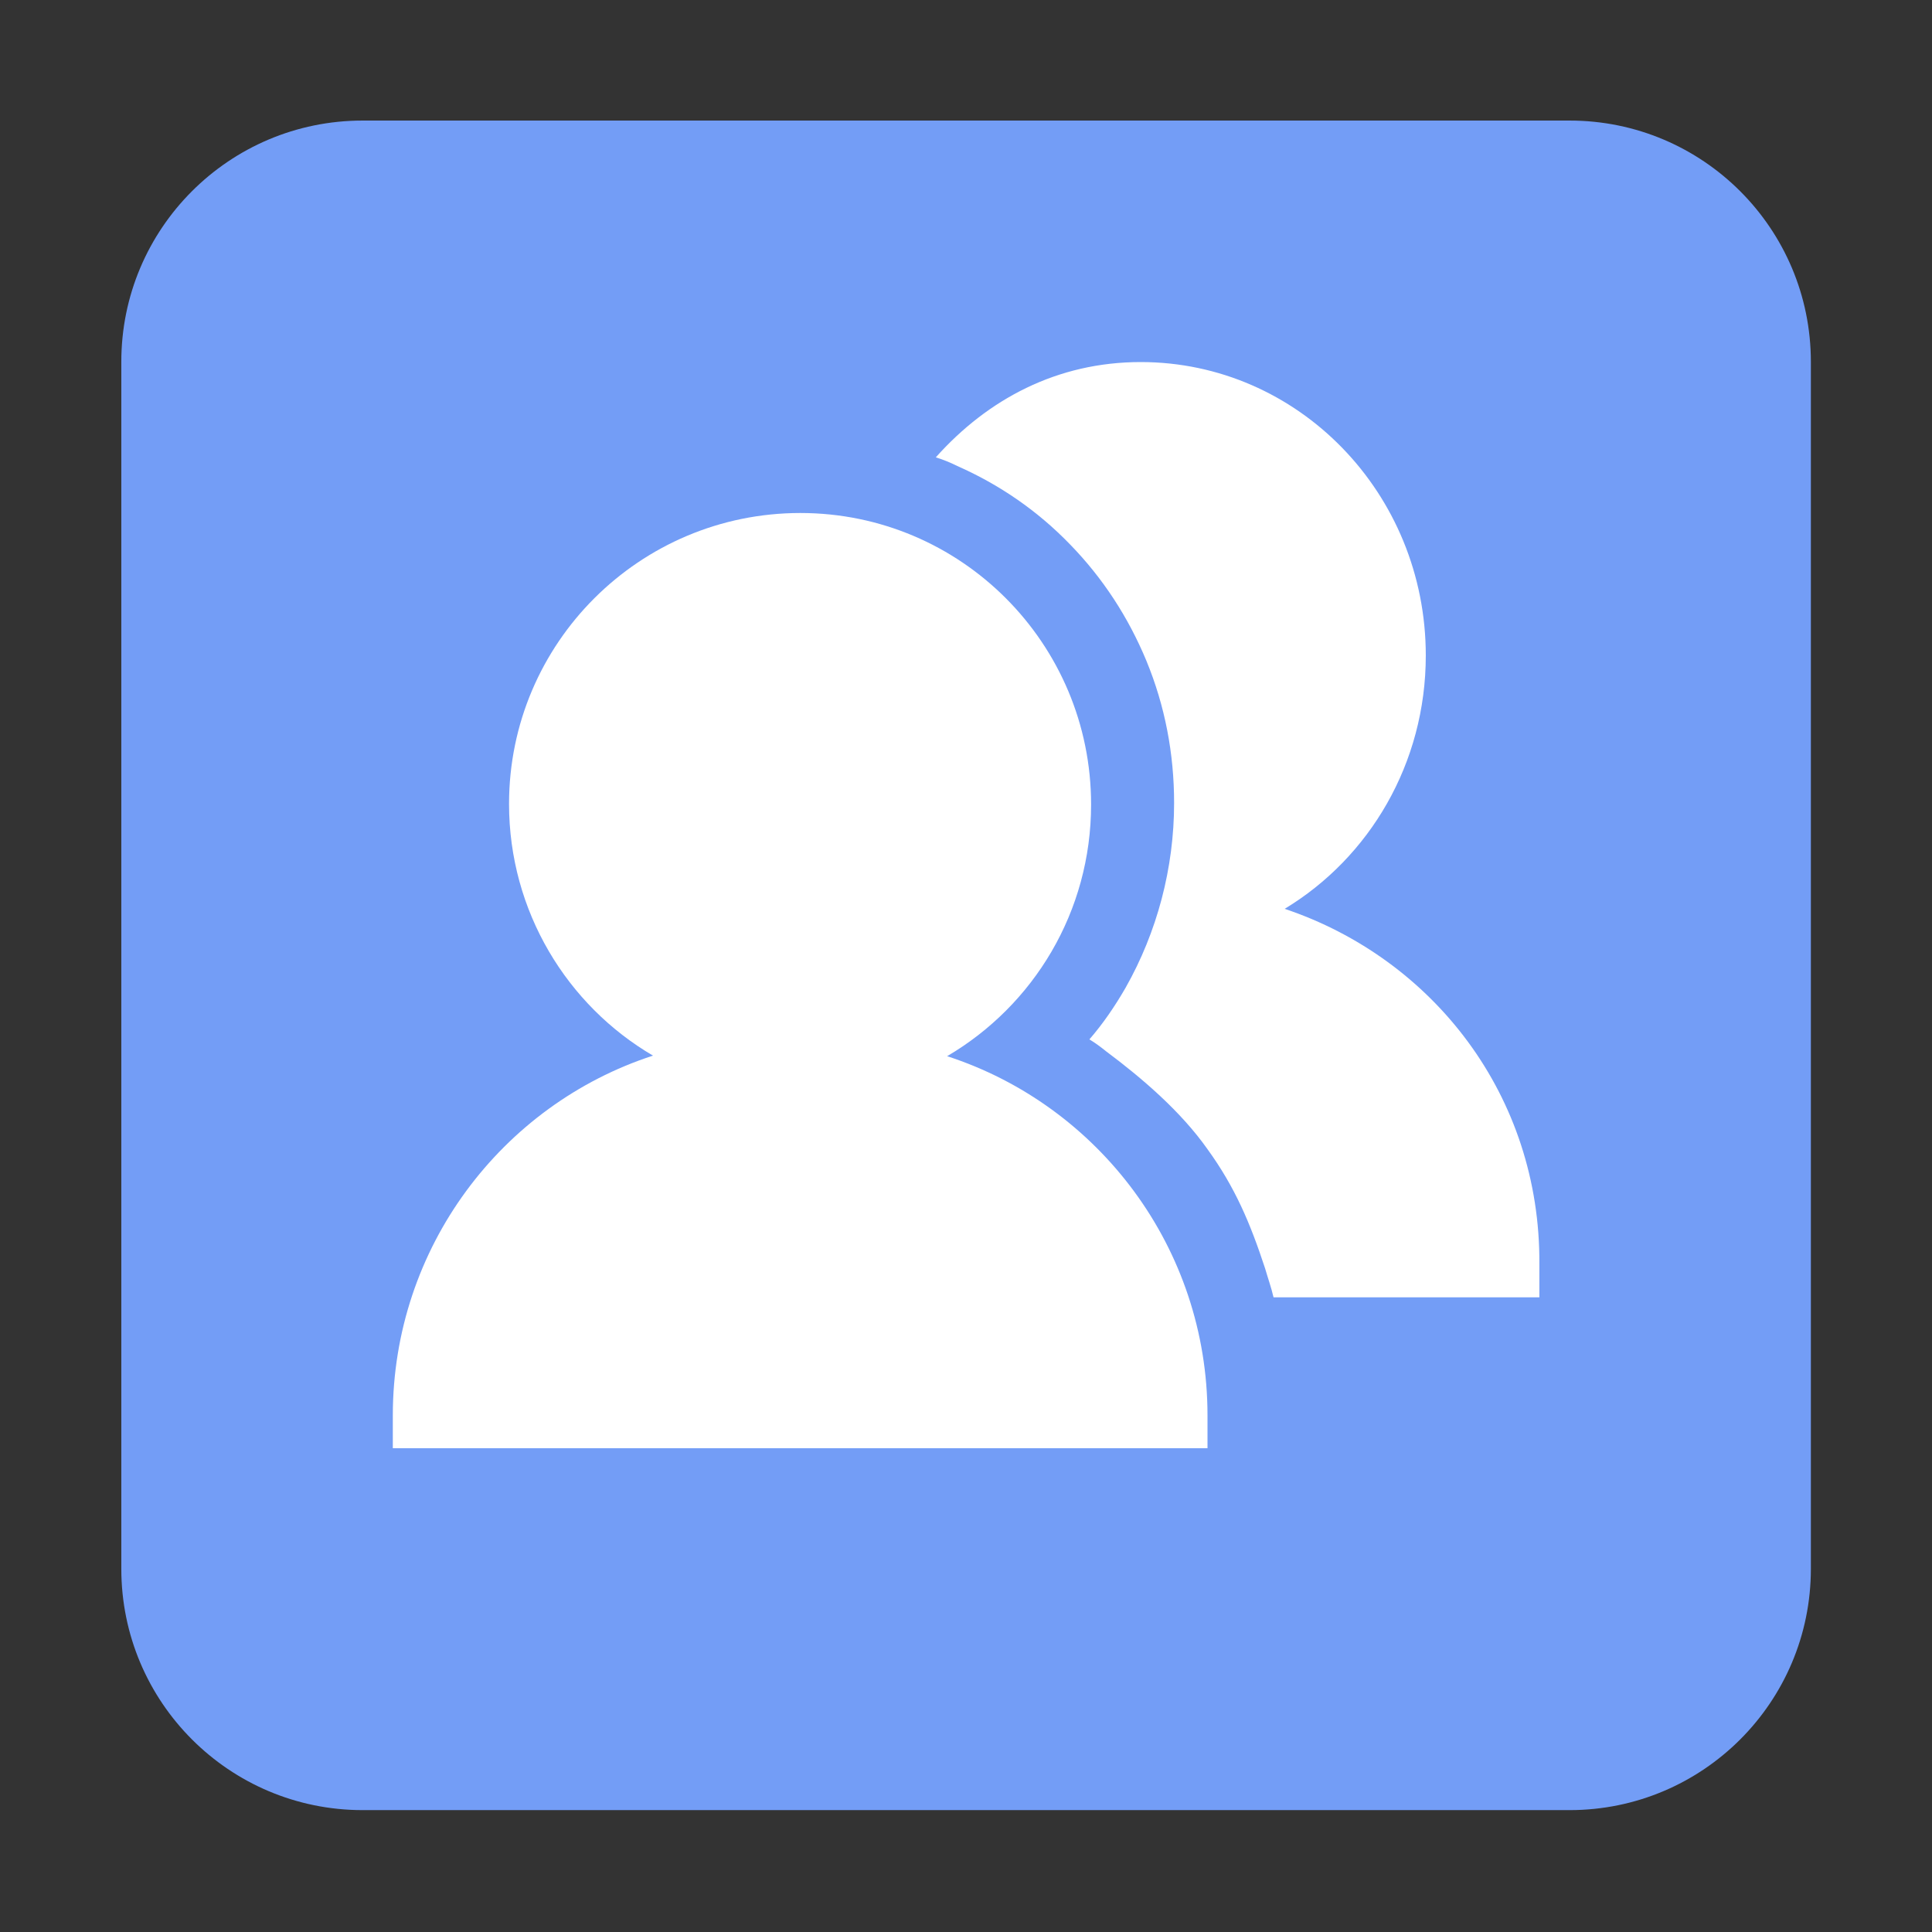 <svg t="1584007533296" class="icon" viewBox="0 0 1024 1024" version="1.1" xmlns="http://www.w3.org/2000/svg" p-id="6656" width="200" height="200"><rect x="0" y="0" width="1024" height="1024" fill="#333333" stroke="none"/><path d="M192.2 63.9h639.7c70.7 0 127.9 57.3 127.9 127.9v639.7c0 70.7-57.3 127.9-127.9 127.9H192.2c-70.7 0-127.9-57.3-127.9-127.9V191.9c-0.1-70.7 57.2-128 127.9-128z" fill="#739DF6" p-id="6657"></path><path d="M502 559.8c45.8-26.9 76.3-76.5 76.3-133.4 0-85.4-69-154.5-154.1-154.5s-154.4 68.9-154.4 154.2c0 56.9 30.8 106.8 76.3 133.4-80 26-137.9 101.6-137.9 190.7v17.4H640v-17.4c0-88.8-57.7-164.3-138-190.4z" fill="#FFFFFF" p-id="6658"></path><path d="M680.9 481.7c44.9-27.1 74.8-77 74.8-134.3 0-85.9-67.6-155.5-151.1-155.5-44.3 0-81.1 19.7-108.6 50.5 3.9 1.2 7.8 2.8 11.4 4.6 22.4 9.9 42.5 23.7 59.8 41.6 17.4 17.9 30.8 38.5 40.4 61.6 9.9 24 14.7 49.3 14.7 75.4 0 34.5-9 68.4-25.7 97.9-5.7 9.9-12 19.1-19.2 27.4 3 1.8 6 4 8.7 6.2 19.4 14.5 39.8 32 53.9 52 14.7 20.3 22.7 39.4 30.5 63.1 1.5 5.2 3.3 10.2 4.5 15.4h140.9V670c0.6-89.2-56.3-161.9-135-188.3z" fill="#FFFFFF" p-id="6659"></path></svg>